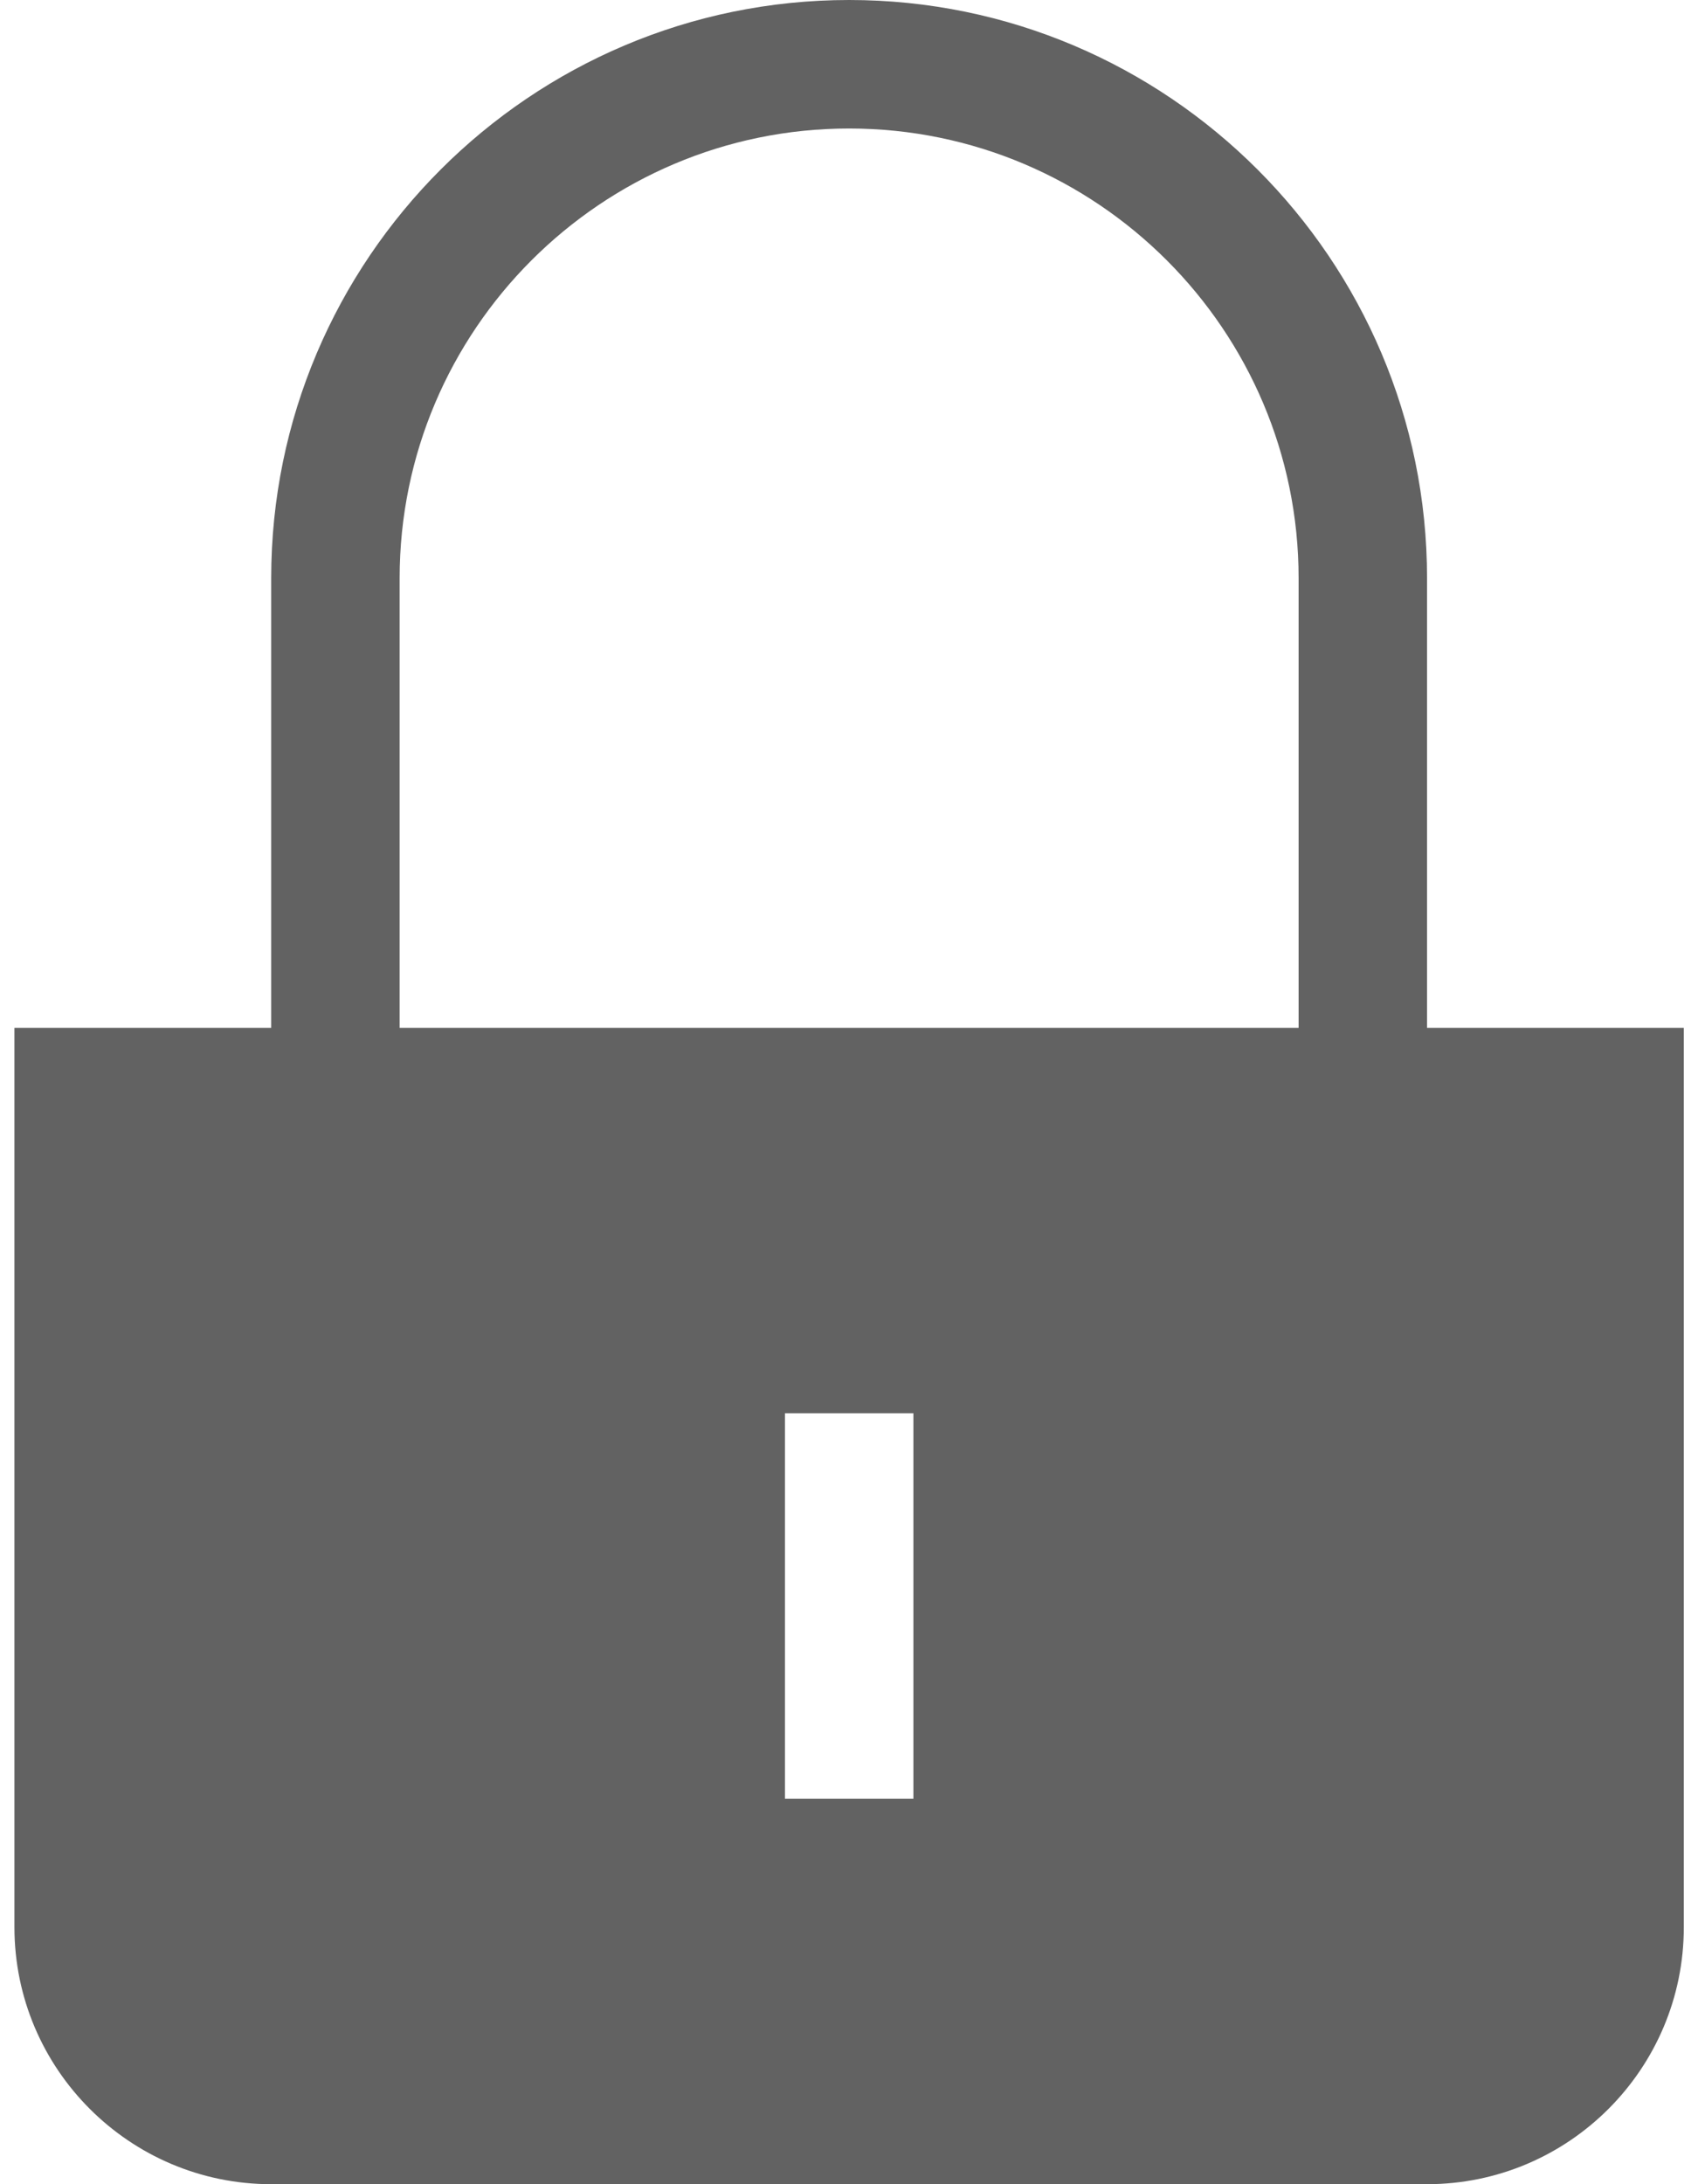 <svg width="14" height="18" viewBox="0 0 14 18" fill="none" xmlns="http://www.w3.org/2000/svg">
<path fill-rule="evenodd" clip-rule="evenodd" d="M7.531 11.647V14.823H6.472V11.647H7.531ZM7.001 1.059C9.045 1.059 10.707 2.721 10.707 4.765V8.471H3.295V4.765C3.295 2.721 4.958 1.059 7.001 1.059ZM11.766 8.471V4.765C11.766 2.138 9.628 0 7.001 0C4.374 0 2.236 2.138 2.236 4.765V8.471H0.119V15.882C0.119 17.05 1.069 18 2.236 18H11.766C12.934 18 13.883 17.05 13.883 15.882V8.471L11.766 8.471Z" fill="#626262"/>
</svg>
